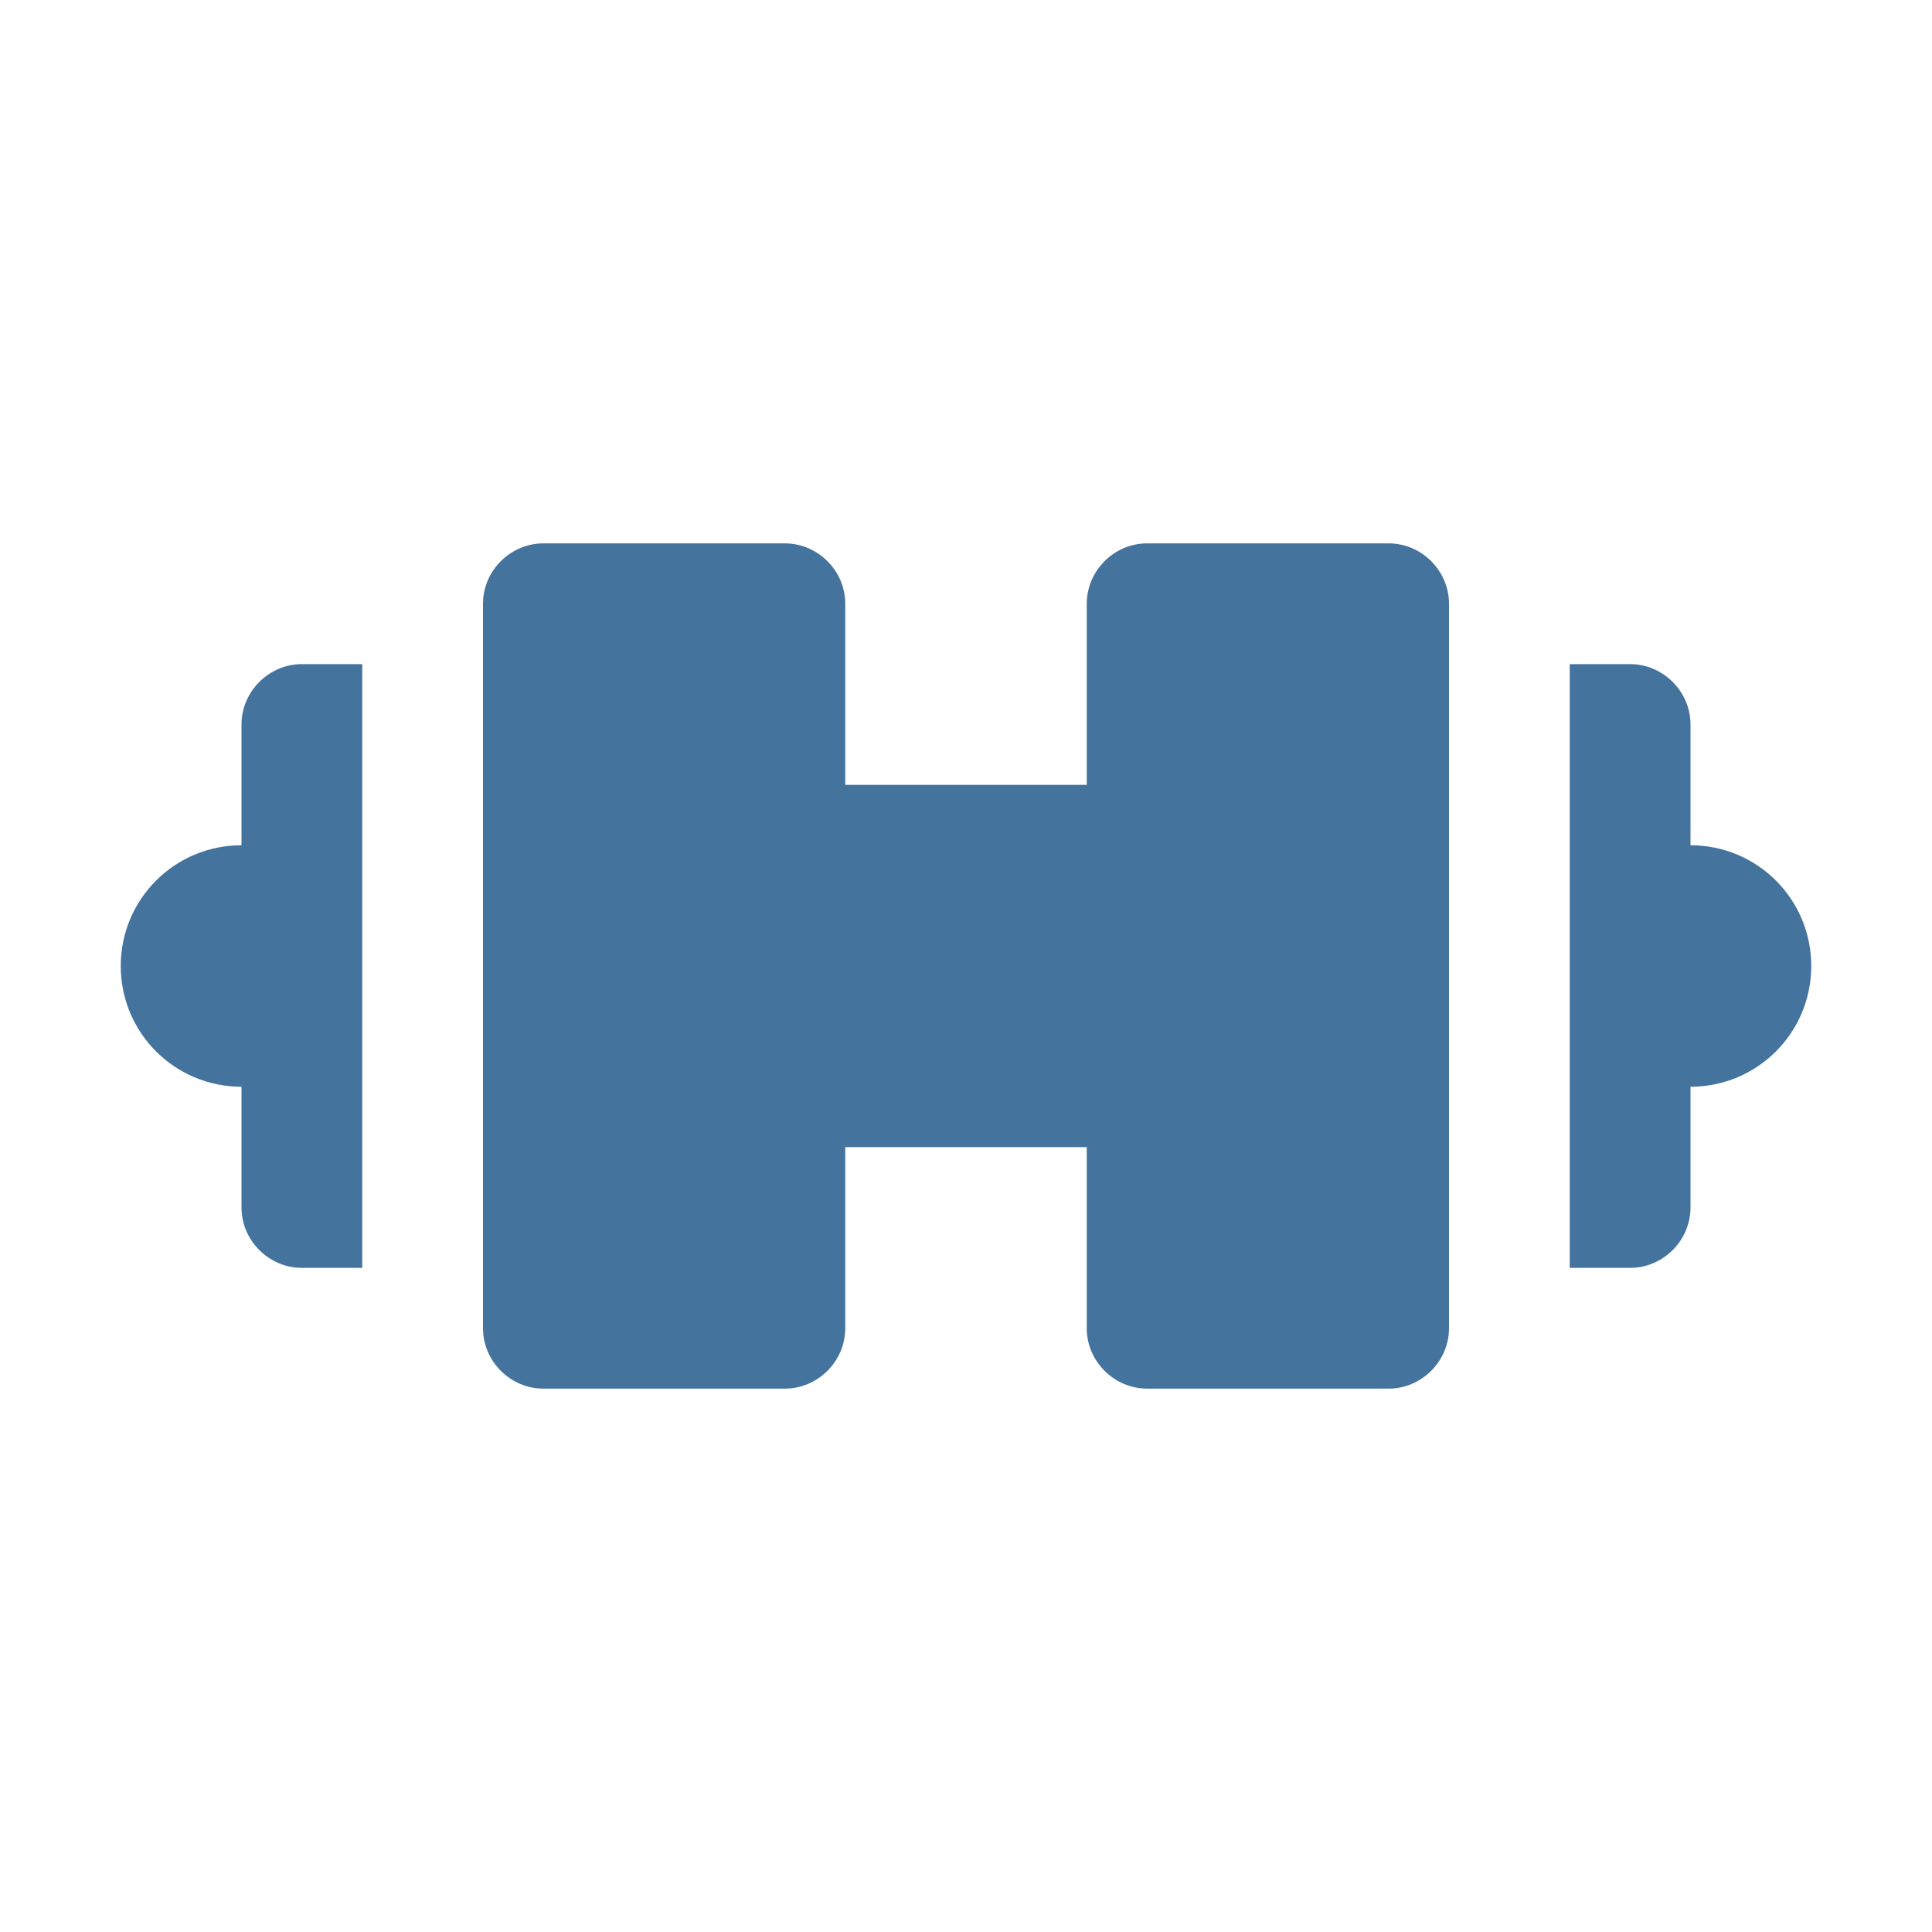 <svg viewBox="0 0 24 24" fill="#44739e" xmlns="http://www.w3.org/2000/svg"><title>hue:room-gym</title><desc>Source: https://github.com/arallsopp/hass-hue-icons</desc><path d="M17.25,6.75C17.66,6.75,18,7.09,18,7.5v9c0,0.41-0.34,0.75-0.75,0.75h-3c-0.41,0-0.75-0.34-0.75-0.75v-2.25h-3 v2.25c0,0.41-0.34,0.75-0.75,0.75h-3C6.34,17.25,6,16.91,6,16.5v-9c0-0.41,0.34-0.75,0.75-0.75h3c0.41,0,0.75,0.34,0.75,0.75v2.25h3 V7.5c0-0.41,0.34-0.75,0.75-0.75H17.25z M3,9c0-0.41,0.34-0.75,0.75-0.75H4.5v7.5H3.75C3.34,15.75,3,15.41,3,15v-1.5 c-0.83,0-1.5-0.67-1.5-1.5s0.67-1.5,1.5-1.5V9z M21,10.5c0.83,0,1.5,0.67,1.5,1.5s-0.67,1.5-1.5,1.5V15c0,0.41-0.34,0.75-0.75,0.75 H19.5v-7.5h0.75C20.66,8.25,21,8.59,21,9V10.5z"/></svg>